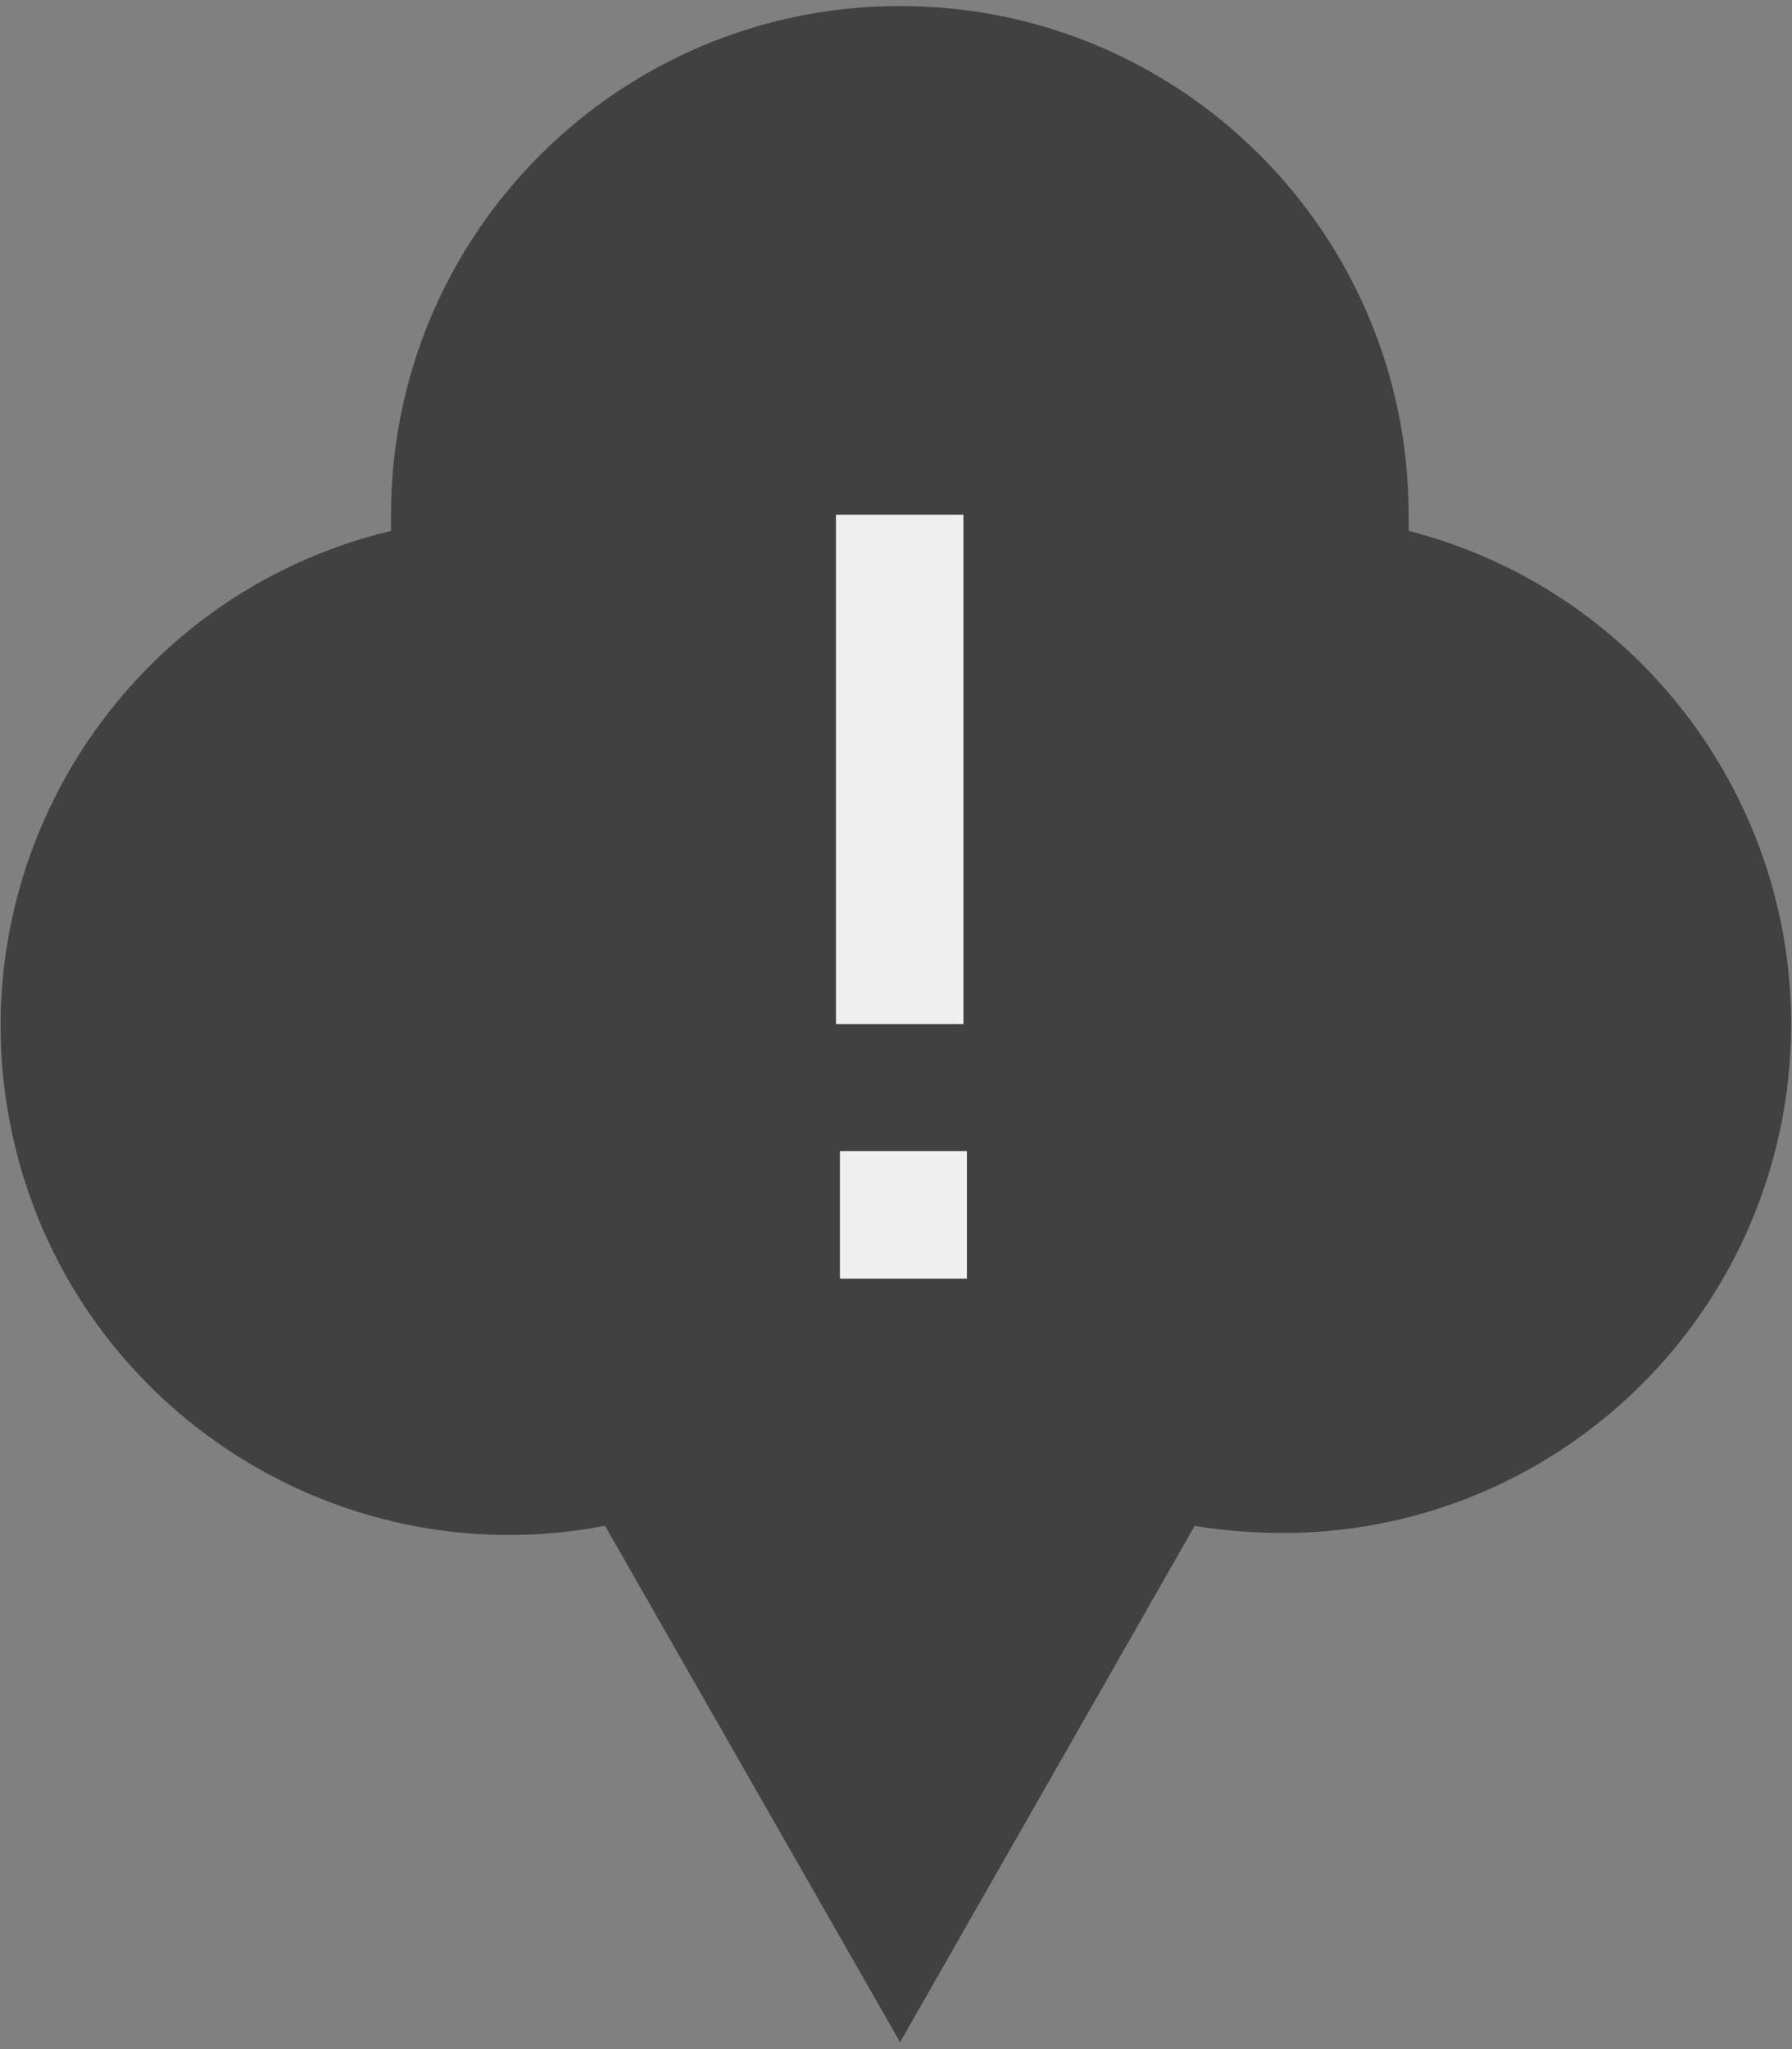 <svg xmlns="http://www.w3.org/2000/svg" viewBox="0 0 14 16"><rect x="0" y="0" width="14" height="16" fill="#808080" stroke="none"/><path fill="#414141" d="M4.727 11.914c-2.121.406-4.18-.957-4.633-3.066-.453-2.113.859-4.199 2.961-4.703v-.125c0-2.195 1.781-3.973 3.977-3.973s3.973 1.777 3.973 3.973v.125c1.941.5 3.207 2.363 2.957 4.352-.254 1.988-1.945 3.477-3.949 3.473-.227 0-.453-.02-.68-.055l-2.301 4.031Zm0 0"/><path fill="#f0f0f0" d="M6.562 8.988h.992v.996H6.562Zm-.031-4.969h.996v3.977H6.531Zm0 0"/></svg>